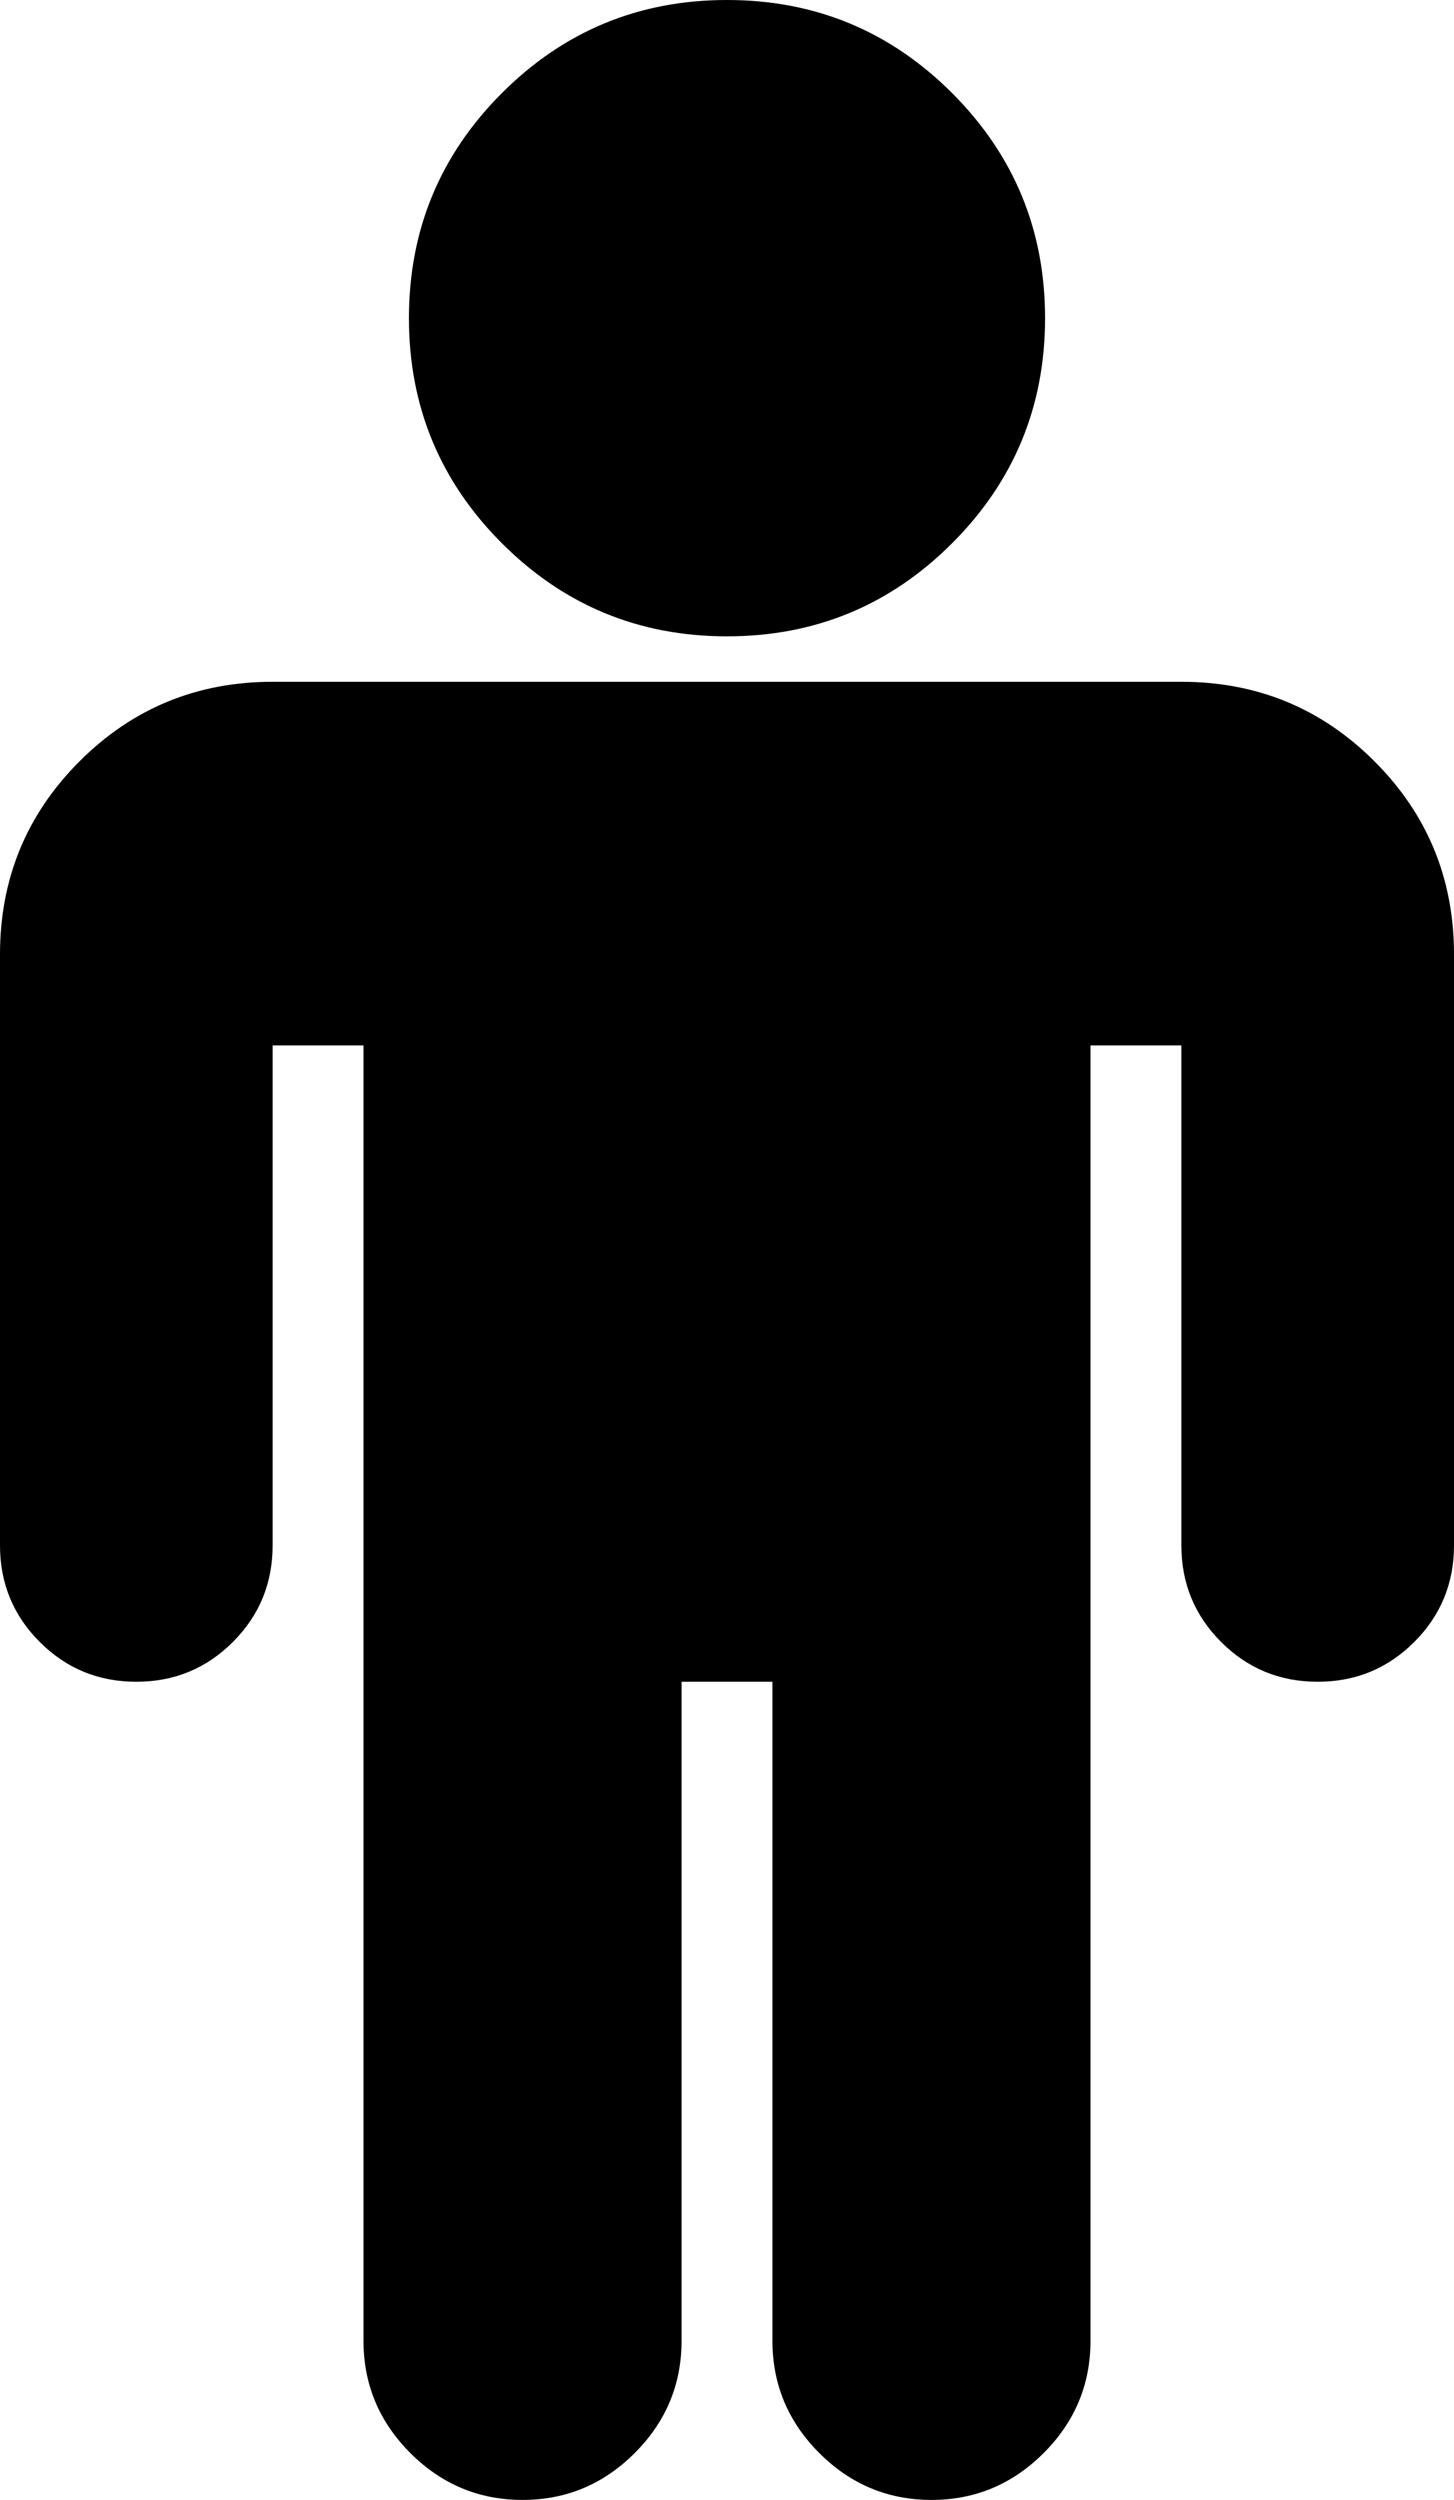 <svg width="297.891" height="512" viewBox="0 0 297.891 512" version="1.1" xmlns="http://www.w3.org/2000/svg"><path fill="currentColor" d="m 297.891,195.491 v 121.018 q 0,11.636 -8.145,19.782 -8.145,8.145 -19.782,8.145 -11.636,0 -19.782,-8.145 -8.145,-8.145 -8.145,-19.782 v -102.4 h -18.618 v 265.309 q 0,13.382 -9.6,22.982 -9.6,9.6 -22.982,9.6 -13.382,0 -22.982,-9.6 -9.6,-9.6 -9.6,-22.982 V 344.436 h -18.618 v 134.982 q 0,13.382 -9.6,22.982 -9.6,9.6 -22.982,9.6 -13.382,0 -22.982,-9.6 -9.6,-9.6 -9.6,-22.982 V 214.109 H 55.855 v 102.4 q 0,11.636 -8.145,19.782 -8.145,8.145 -19.782,8.145 -11.636,0 -19.782,-8.145 Q 0,328.145 0,316.509 V 195.491 q 0,-23.273 16.291,-39.564 16.291,-16.291 39.564,-16.291 h 186.182 q 23.273,0 39.564,16.291 16.291,16.291 16.291,39.564 z M 214.109,65.164 q 0,27.055 -19.055,46.109 -19.055,19.055 -46.109,19.055 -27.055,0 -46.109,-19.055 -19.055,-19.055 -19.055,-46.109 0,-27.055 19.055,-46.109 Q 121.891,0 148.945,0 176,0 195.055,19.055 q 19.055,19.055 19.055,46.109 z"></path></svg>